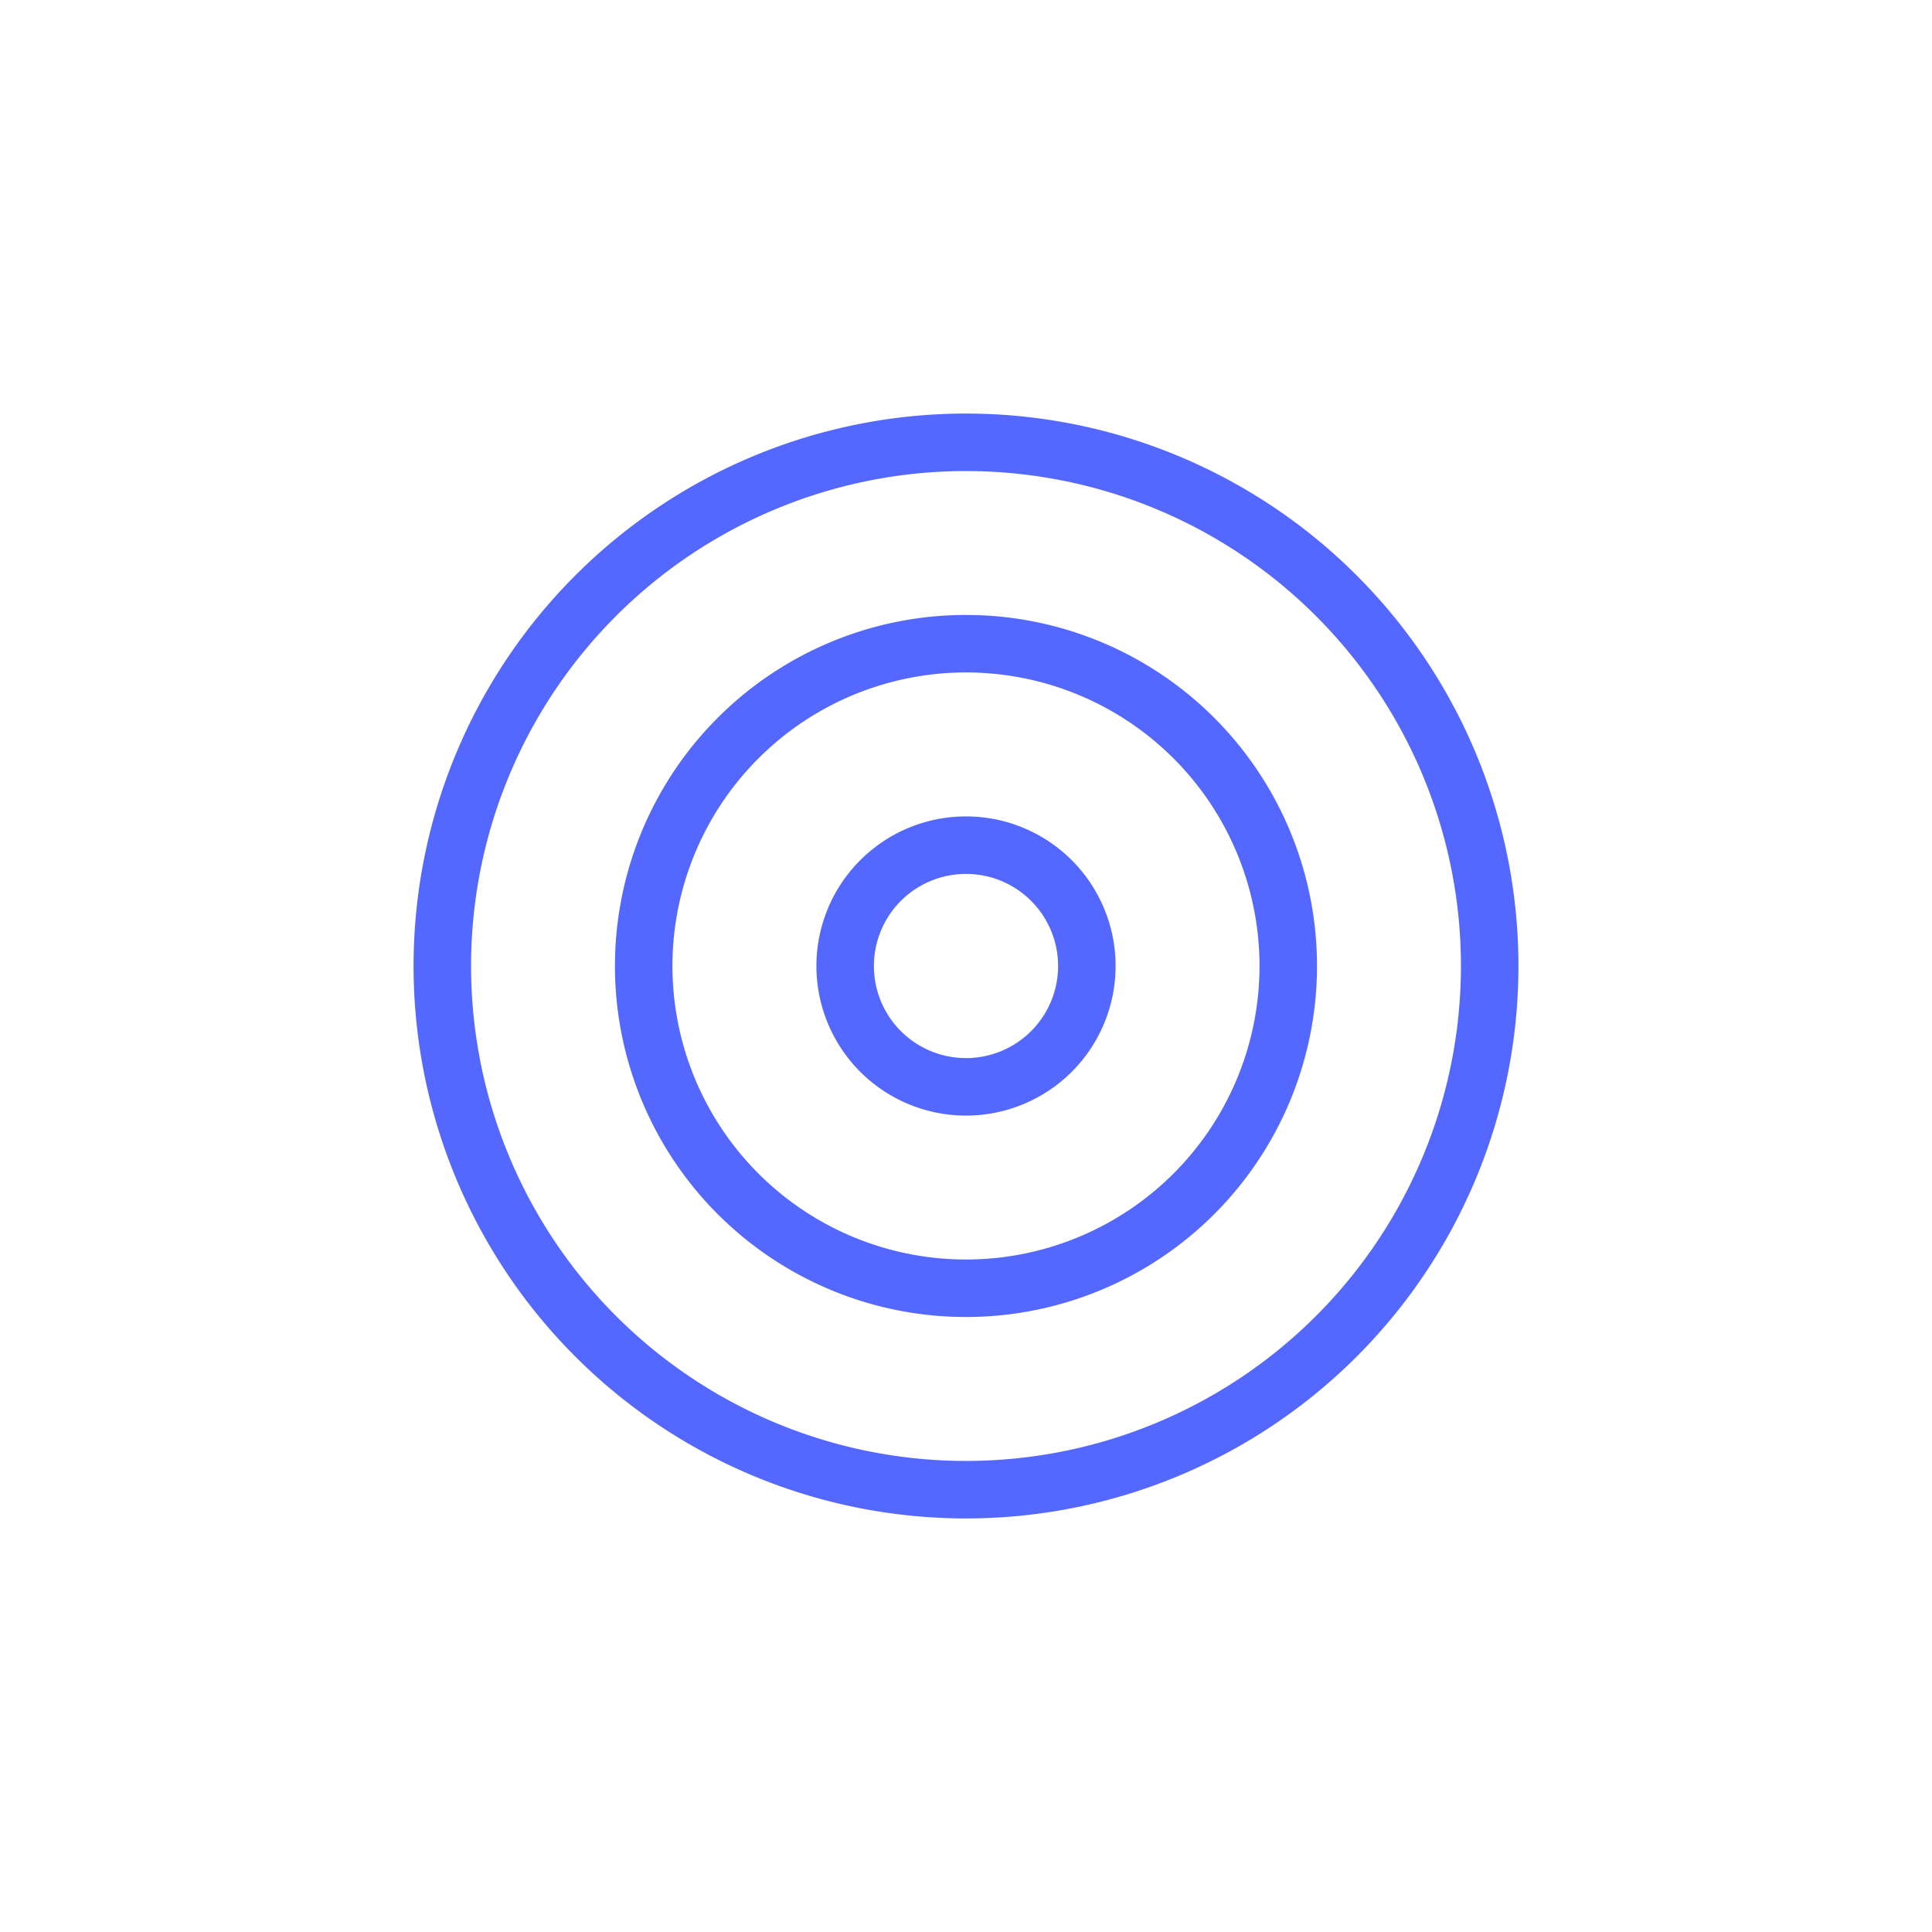 <svg xmlns="http://www.w3.org/2000/svg" width="84" height="84" viewBox="0 0 84 84"><circle cx="42" cy="42" r="42" fill="none"/><path d="M31.509,26.254a5.254,5.254,0,1,0-5.254,5.254A5.254,5.254,0,0,0,31.509,26.254Z" transform="translate(15.745 15.746)" fill="none" stroke="#5468ff" stroke-width="2.5" fill-rule="evenodd"/><path d="M44.023,30.012A14.012,14.012,0,1,0,30.012,44.023,14.012,14.012,0,0,0,44.023,30.012Z" transform="translate(11.988 11.988)" fill="none" stroke="#5468ff" stroke-width="2.5" fill-rule="evenodd"/><path d="M56.538,33.769A22.769,22.769,0,1,0,33.769,56.538,22.768,22.768,0,0,0,56.538,33.769Z" transform="translate(8.231 8.231)" fill="none" stroke="#5468ff" stroke-width="2.5" fill-rule="evenodd"/></svg>